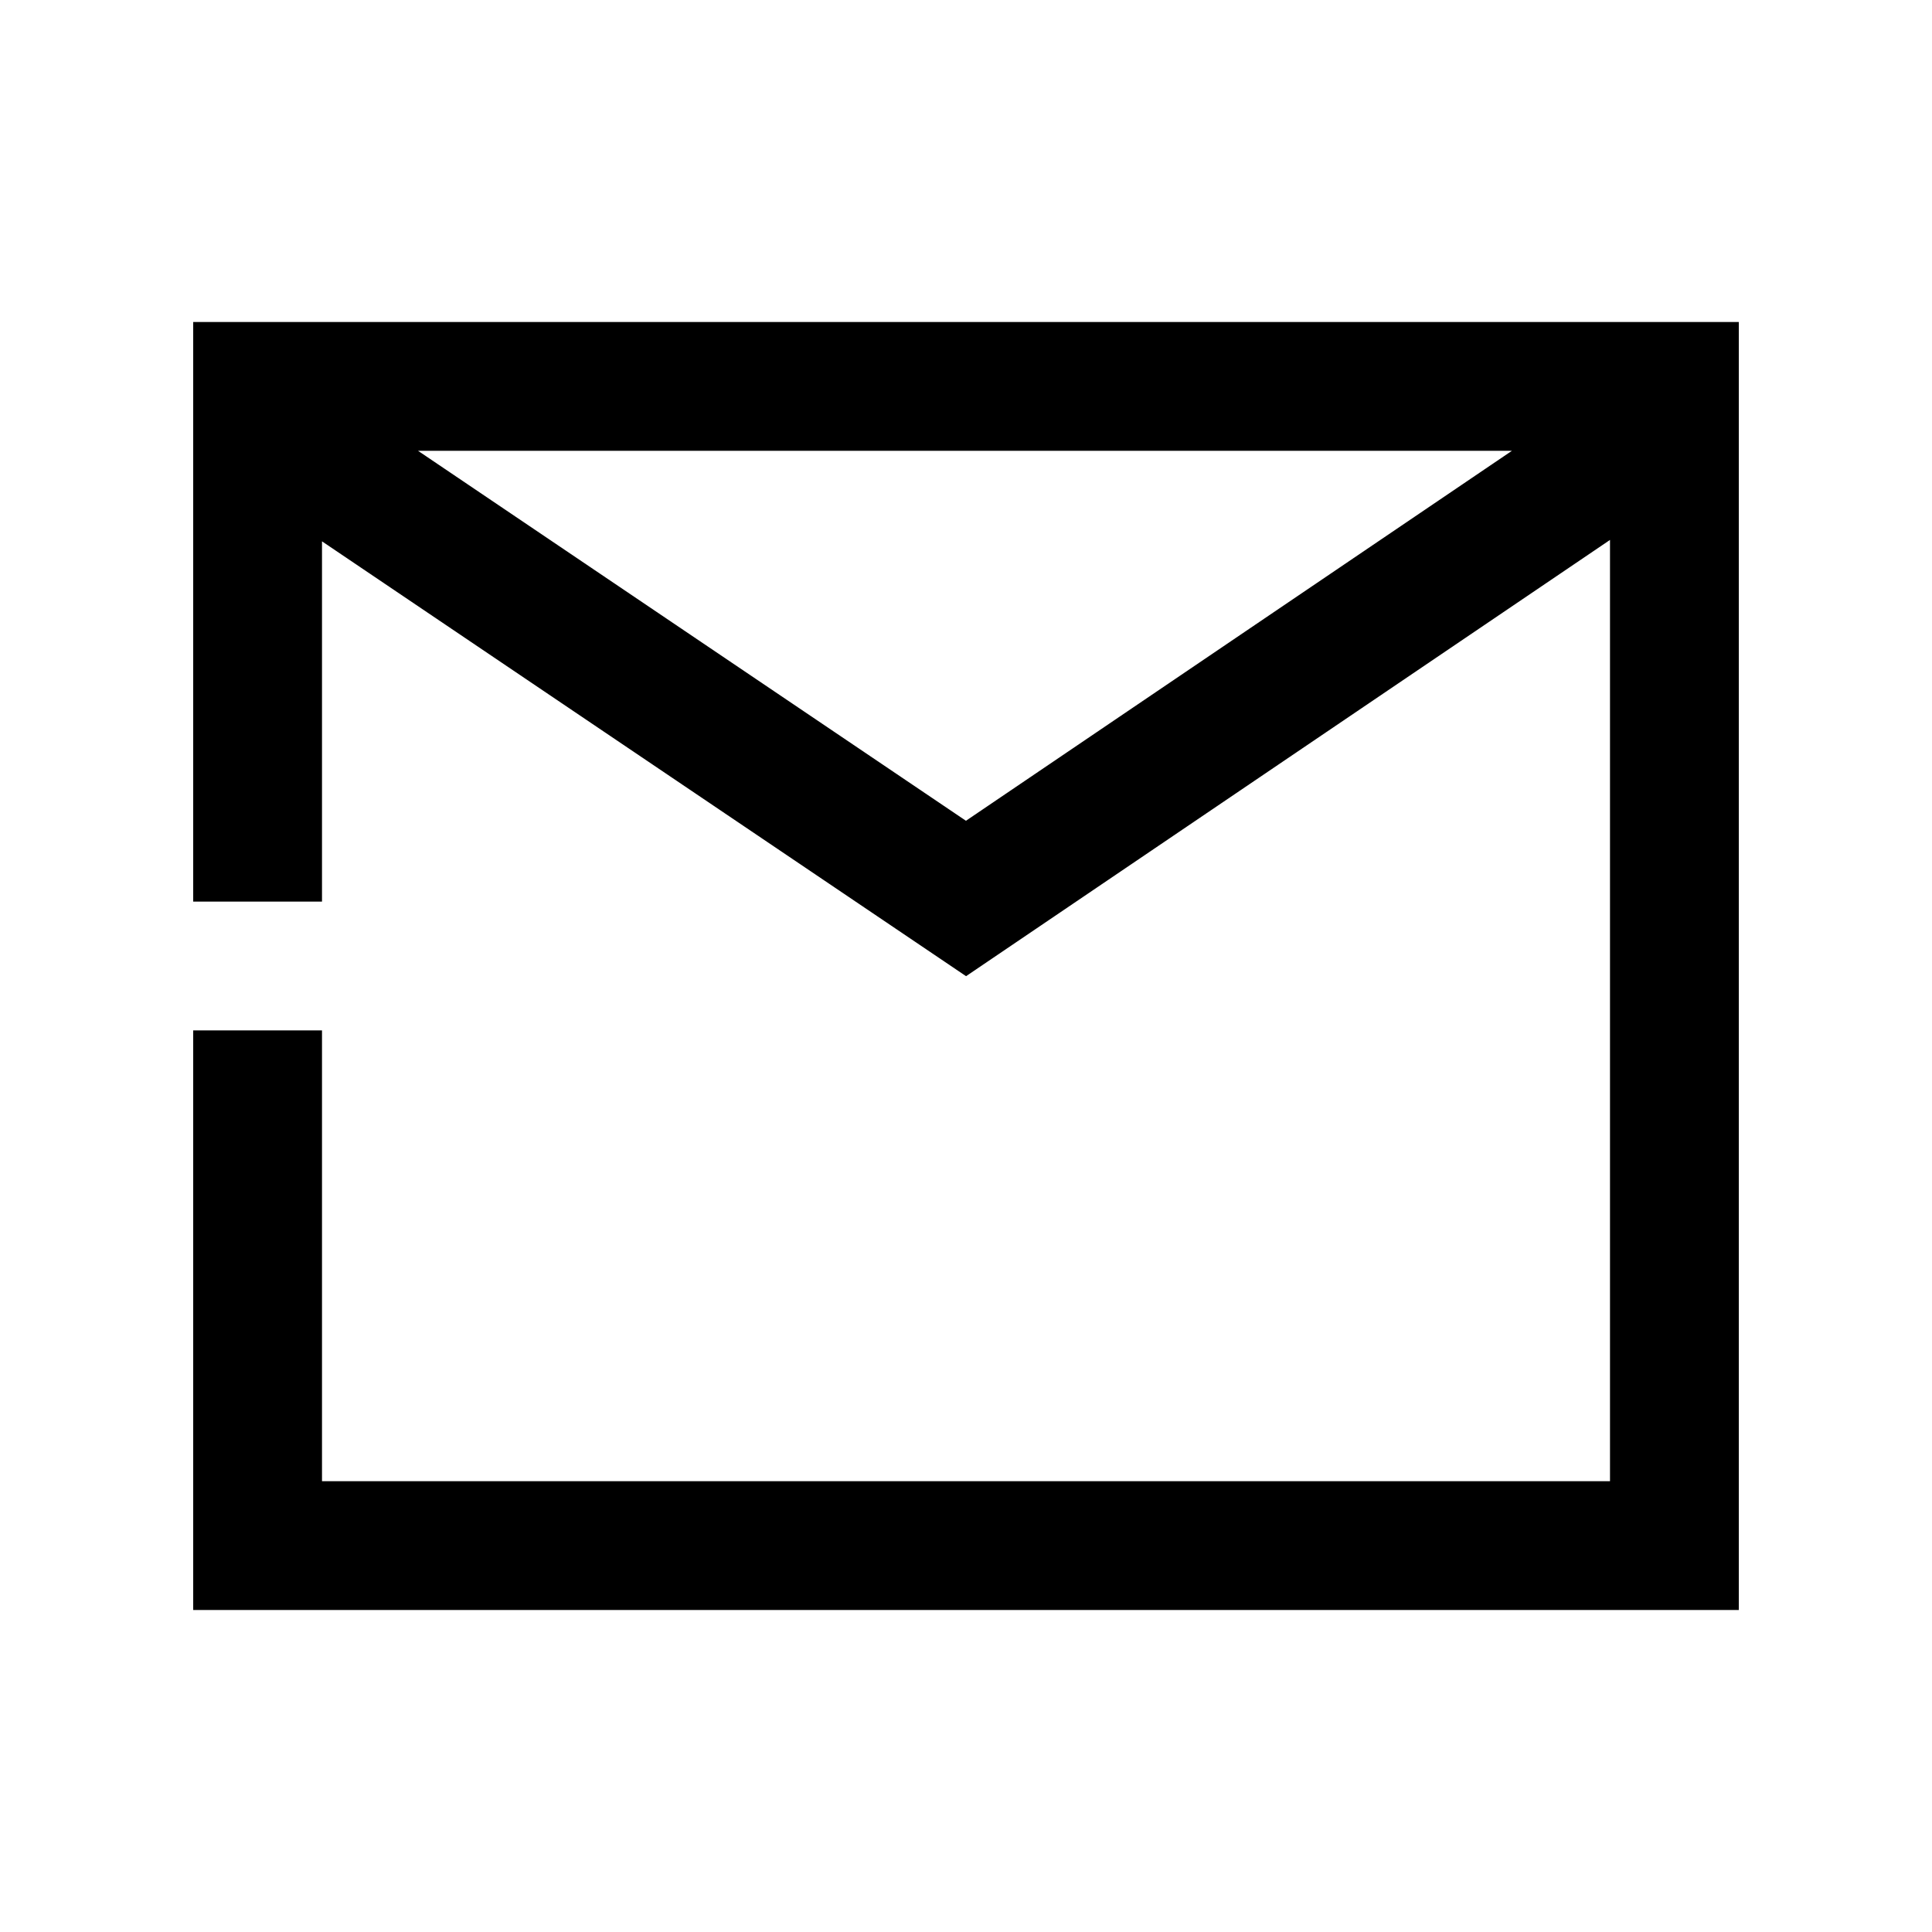 <?xml version="1.0" encoding="UTF-8"?>
<svg width="30px" height="30px" viewBox="0 0 30 30" version="1.1" xmlns="http://www.w3.org/2000/svg" xmlns:xlink="http://www.w3.org/1999/xlink">
    <!-- Generator: Sketch 63.1 (92452) - https://sketch.com -->
    <title>Ic/30/Bold/Message</title>
    <desc>Created with Sketch.</desc>
    <g id="Ic/30/Bold/Message" stroke="none" stroke-width="1" fill="none" fill-rule="evenodd">
        <path d="M3,5 L27,5 L27,25 L3,25 L3,16 L5,16 L5,23 L25,23 L25,8.384 L15.001,15.158 L5,8.406 L5,14 L3,14 L3,5 Z M23.477,7 L6.491,7 L14.999,12.745 L23.477,7 Z" id="Combined-Shape" fill="#000000"></path>
    </g>
</svg>